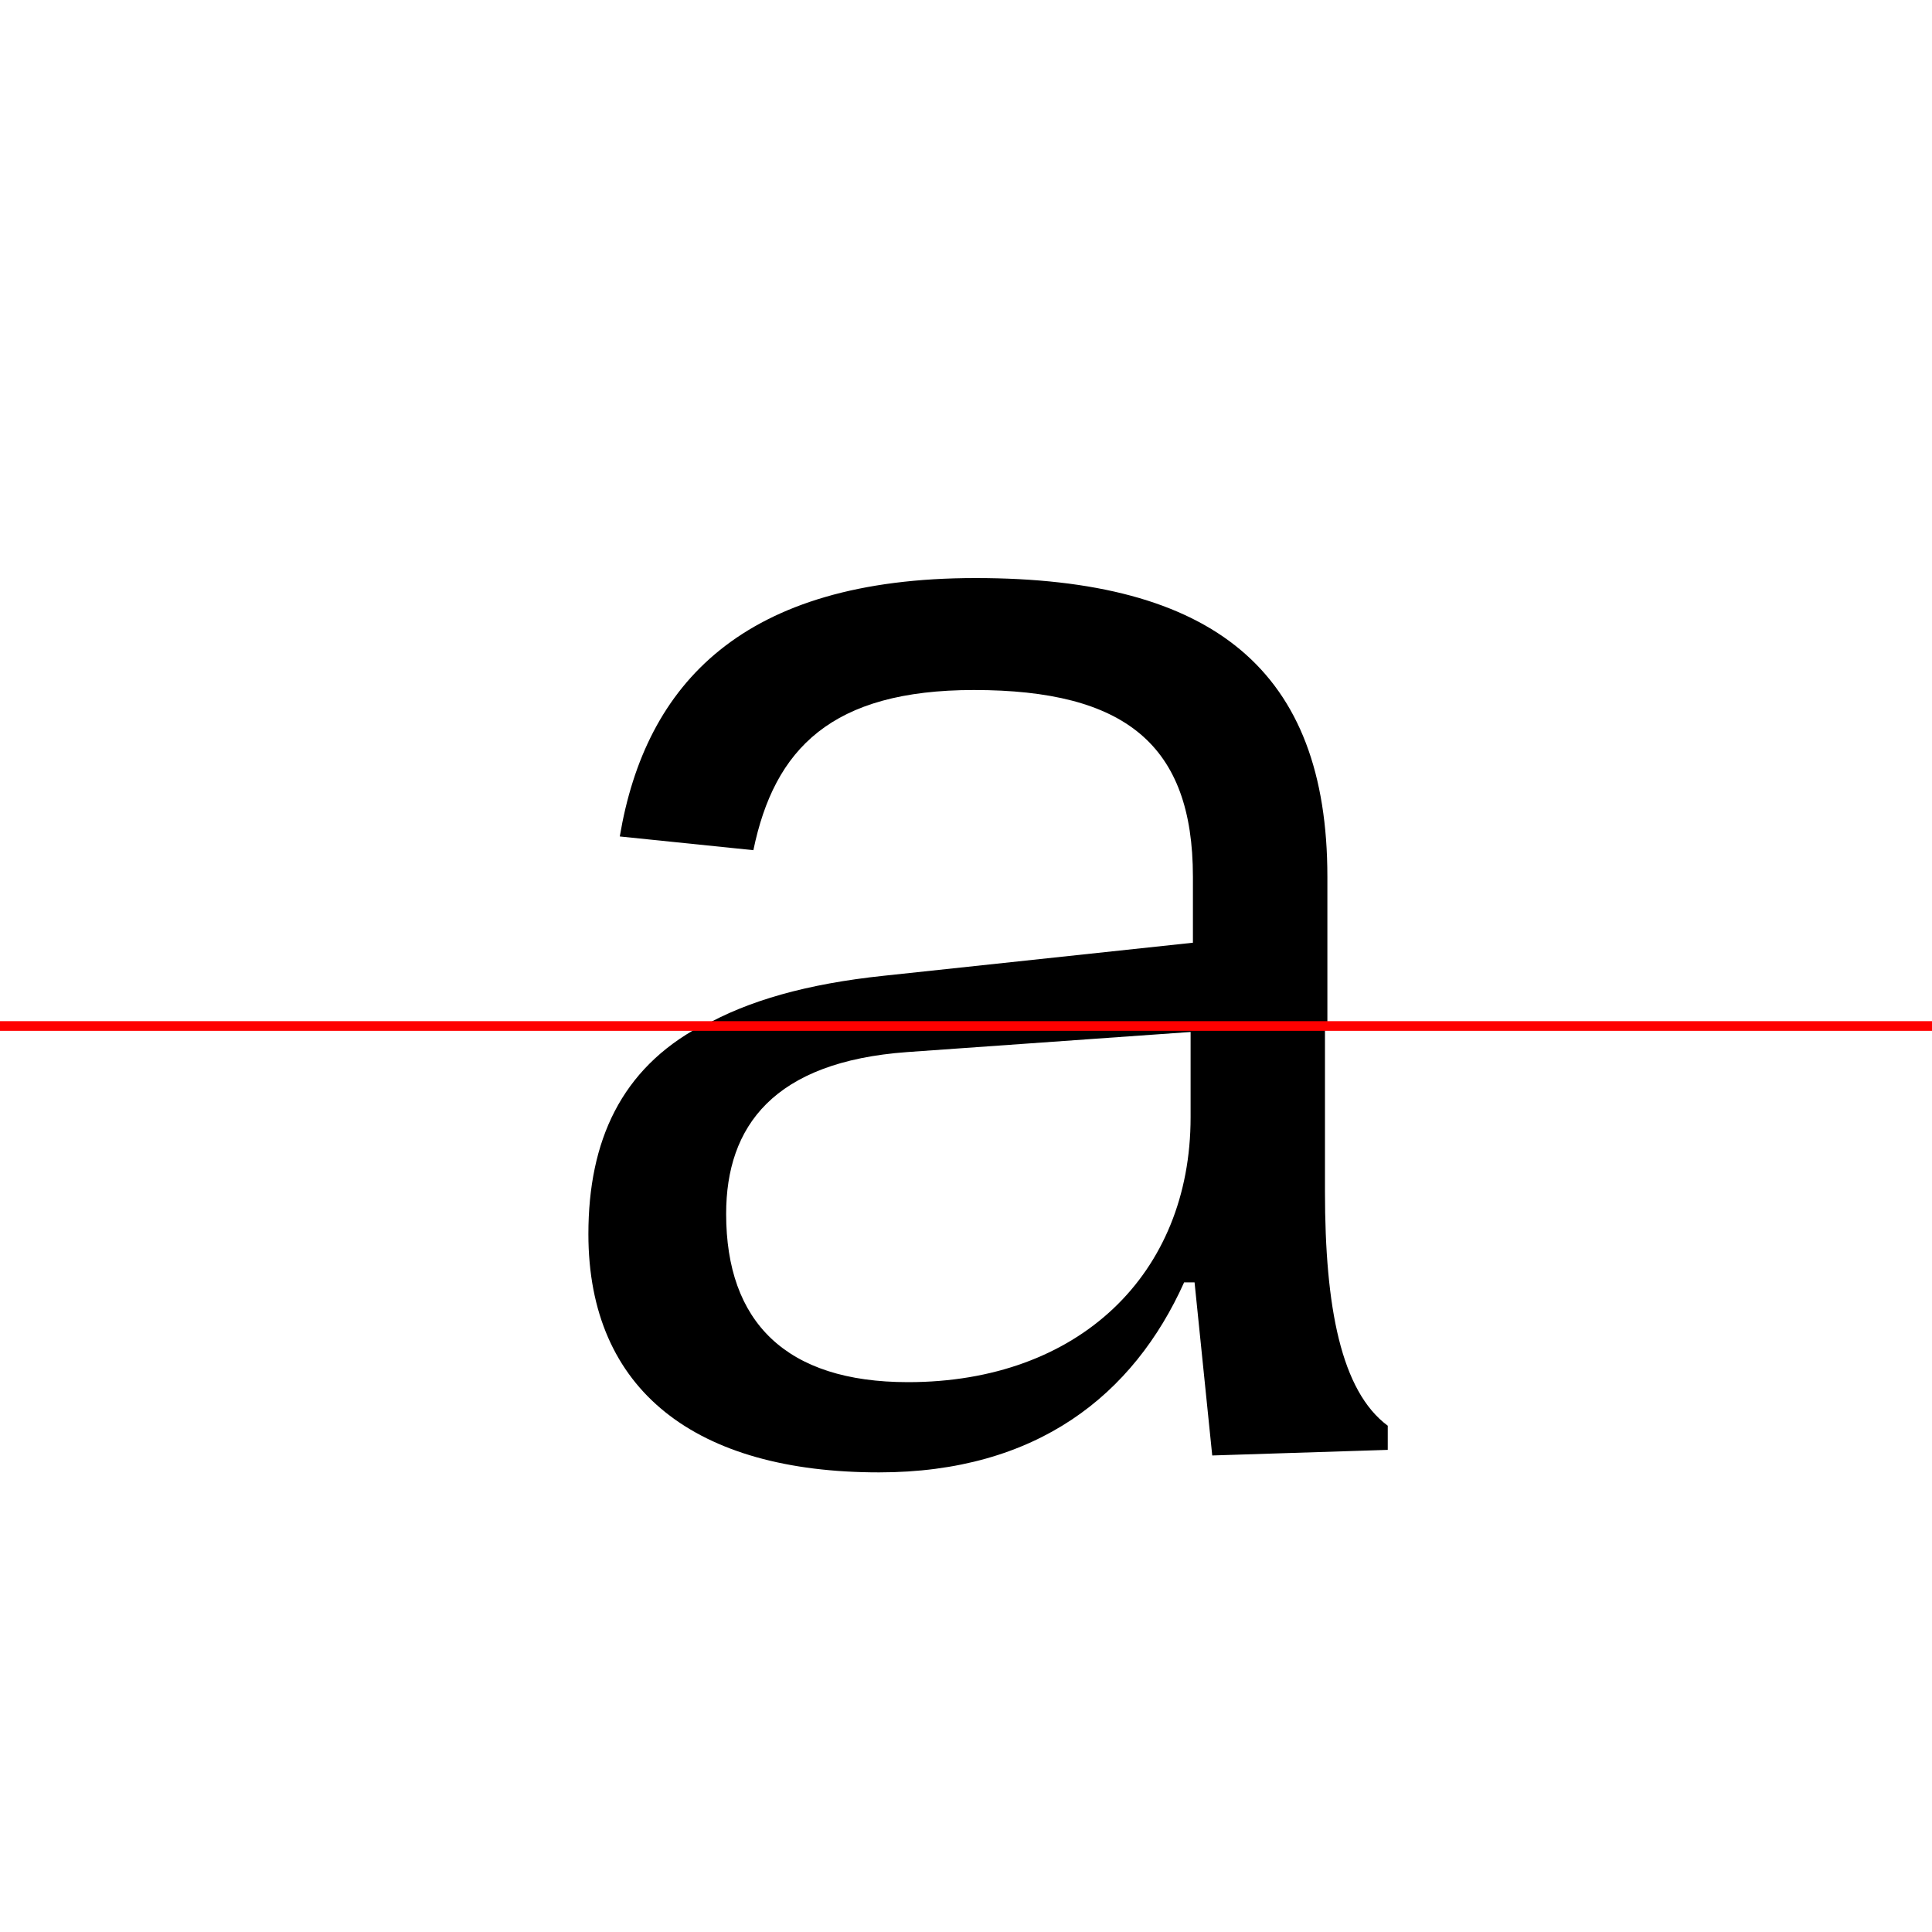 <?xml version="1.0" encoding="UTF-8"?>
<svg width="200" height="200" viewBox="0 0 200 200" version="1.1" xmlns="http://www.w3.org/2000/svg" xmlns:xlink="http://www.w3.org/1999/xlink">
 <rect x="0" y="0" width="200" height="200" fill="#333333" stroke="none"/>
 <path d="M0,0 l200,0 l0,200 l-200,0 Z M0,0" fill="rgb(255,255,255)" transform="matrix(1,0,0,-1,0,200)"/>
 <clipPath id="clip5">
  <path clip-rule="evenodd" d="M0,43.79 l200,0 l0,200 l-200,0 Z M0,43.79" transform="matrix(1,0,0,-1,0,150)"/>
 </clipPath>
 <g clip-path="url(#clip5)">
  <path d="M91.25,-2.42 c16.58,0,26.75,6.83,32.17,16.83 l1.08,0 l1.58,-14.42 l11.33,0 l0,26.67 l0,32.58 c0,21.33,-11.75,30.92,-36.42,30.92 c-24.08,0,-34.17,-10.92,-36.83,-26.75 l13.83,-1.42 c2.17,10.5,8.08,16.58,22.83,16.58 c15.67,0,22.67,-5.67,22.67,-19.33 l0,-6.83 l-32.0,-3.42 c-7.92,-0.83,-14.08,-2.58,-18.75,-5.25 c-8.08,-4.5,-11.58,-11.75,-11.58,-21.5 c0,-16.25,11.17,-24.67,30.08,-24.67 Z M94.25,9.17 c-12.67,0,-18.83,5.08,-18.83,14.17 c0,8.42,5.0,13.92,18.75,15.58 l29.33,3.5 l0,-8.08 c0,-14.92,-11.58,-25.17,-29.25,-25.17 Z M94.25,9.17" fill="rgb(0,0,0)" transform="matrix(1,0,0,-1,0,150)"/>
 </g>
 <clipPath id="clip6">
  <path clip-rule="evenodd" d="M0,-50 l200,0 l0,93.79 l-200,0 Z M0,-50" transform="matrix(1,0,0,-1,0,150)"/>
 </clipPath>
 <g clip-path="url(#clip6)">
  <path d="M91.0,-2.42 c16.33,0,26.33,8.0,31.58,19.67 l1.08,0 l1.83,-17.92 l18.17,0.58 l0,2.5 c-4.83,3.58,-6.5,12.25,-6.5,24.25 l0,32.58 c0,21.33,-11.75,30.92,-36.42,30.92 c-23.67,0,-33.58,-11.58,-36.25,-28.33 l7.33,-0.92 c2.67,12.92,10.17,20.33,28.75,20.33 c15.67,0,22.67,-6.5,22.67,-22.0 l0,-9.58 l-32.0,-1.83 c-7.92,-0.5,-14.75,-1.92,-18.75,-4.08 c-8.17,-4.42,-11.58,-11.83,-11.58,-21.5 c0,-16.25,11.17,-24.67,30.08,-24.67 Z M94.0,6.92 c-12.67,0,-18.83,6.25,-18.83,17.42 c0,9.08,4.92,15.75,18.75,16.75 l29.33,2.08 l0,-8.83 c0,-16.25,-11.58,-27.42,-29.25,-27.42 Z M94.0,6.92" fill="rgb(0,0,0)" transform="matrix(1,0,0,-1,0,150)"/>
 </g>
 <path d="M0,43.79 l200,0" fill="none" stroke="rgb(255,0,0)" stroke-width="1" transform="matrix(1,0,0,-1,0,150)"/>
</svg>